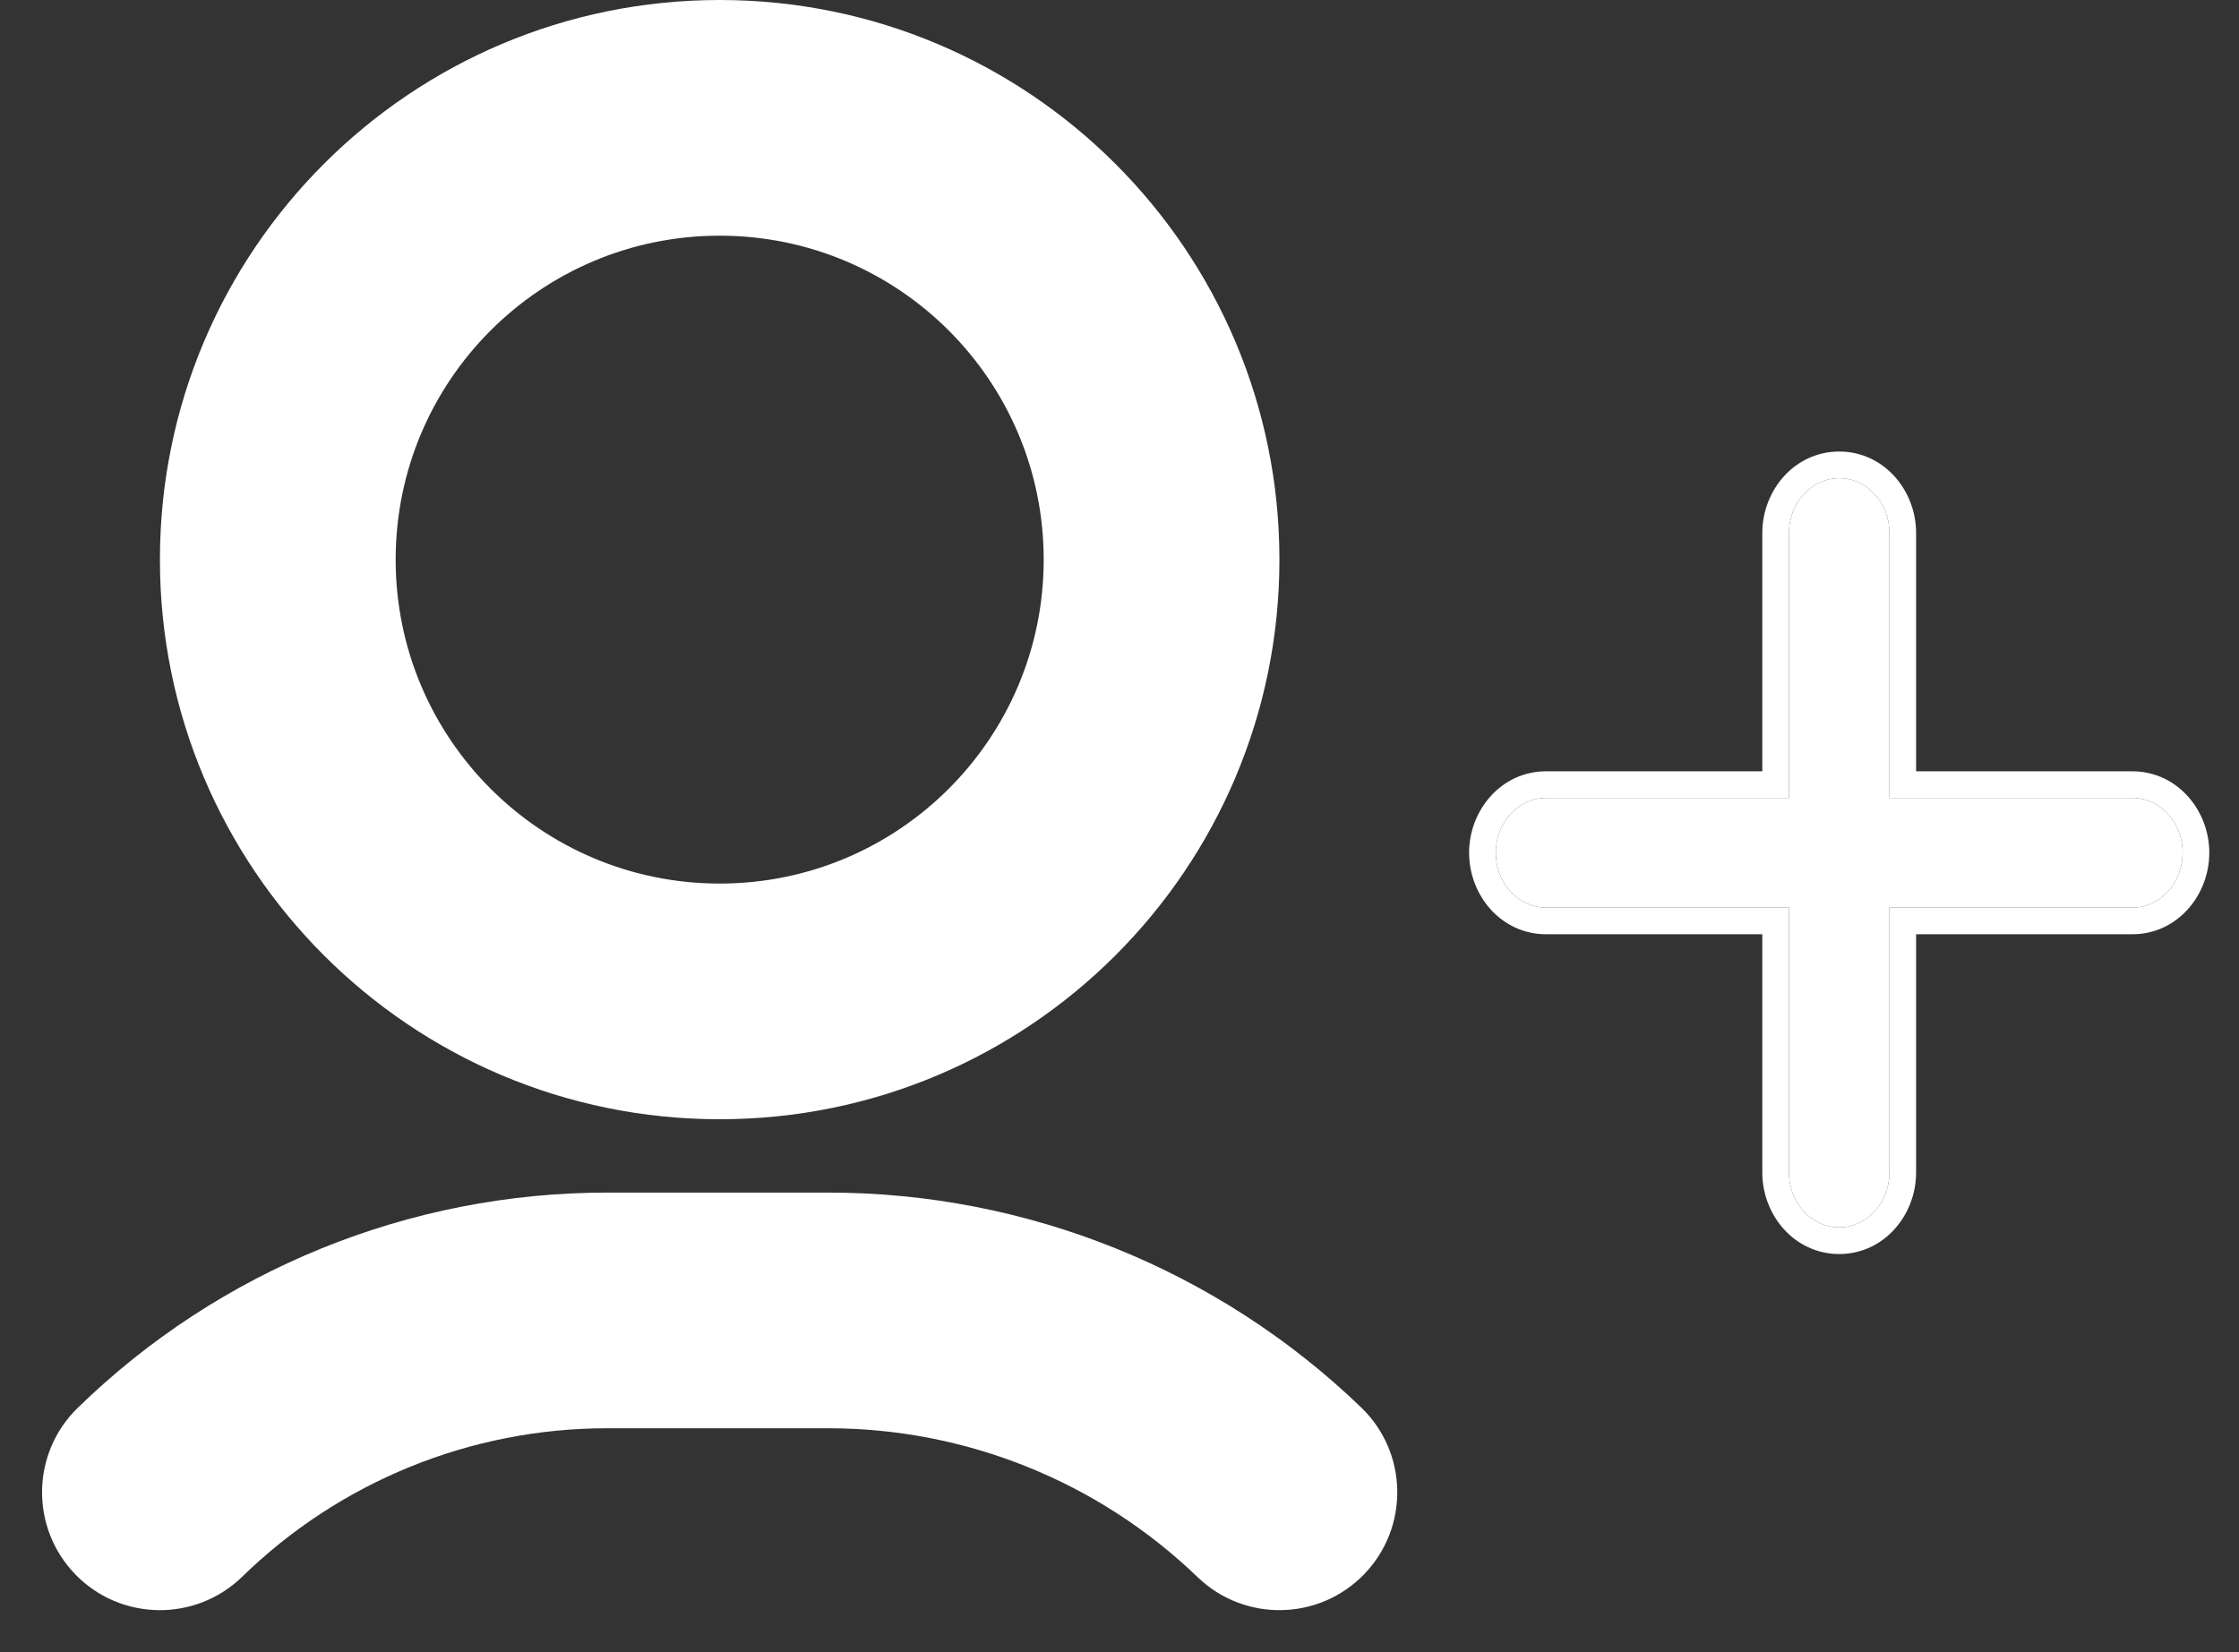 <svg width="42" height="31" viewBox="0 0 42 31" fill="none" xmlns="http://www.w3.org/2000/svg">
<rect x="0" y="0" width="42" height="31" fill="#333333" stroke="none"/>
<path fill-rule="evenodd" clip-rule="evenodd" d="M13.5 16.578C16.857 16.578 19.578 13.857 19.578 10.5C19.578 7.143 16.857 4.422 13.5 4.422C10.143 4.422 7.422 7.143 7.422 10.5C7.422 13.857 10.143 16.578 13.5 16.578ZM13.5 21C19.299 21 24 16.299 24 10.5C24 4.701 19.299 0 13.5 0C7.701 0 3 4.701 3 10.5C3 16.299 7.701 21 13.5 21Z" fill="white"/>
<path fill-rule="evenodd" clip-rule="evenodd" d="M11.389 26.798C8.831 26.798 6.375 27.797 4.544 29.583C3.669 30.435 2.27 30.418 1.417 29.544C0.565 28.669 0.582 27.27 1.456 26.417C4.113 23.826 7.678 22.376 11.389 22.376H15.537C19.265 22.376 22.849 23.821 25.534 26.408C26.413 27.255 26.439 28.654 25.592 29.534C24.745 30.413 23.346 30.439 22.466 29.592C20.605 27.799 18.121 26.798 15.537 26.798H11.389Z" fill="white"/>
<path fill-rule="evenodd" clip-rule="evenodd" d="M28.058 16C28.058 15.432 28.48 14.972 29 14.972L33.558 14.972V10C33.558 9.432 33.98 8.972 34.501 8.972C35.021 8.972 35.443 9.432 35.443 10L35.443 14.972H40.001C40.521 14.972 40.943 15.432 40.943 16C40.943 16.568 40.521 17.029 40.001 17.029H35.443L35.443 22C35.443 22.568 35.021 23.029 34.501 23.029C33.98 23.029 33.558 22.568 33.558 22V17.029L29 17.029C28.48 17.029 28.058 16.568 28.058 16Z" fill="white"/>
<path fill-rule="evenodd" clip-rule="evenodd" d="M27.558 16C27.558 15.198 28.163 14.472 29 14.472L33.058 14.472V10C33.058 9.198 33.663 8.472 34.501 8.472C35.337 8.472 35.943 9.198 35.943 10V14.472H40.001C40.837 14.472 41.443 15.198 41.443 16C41.443 16.803 40.837 17.529 40.001 17.529H35.943L35.943 22C35.943 22.803 35.337 23.529 34.501 23.529C33.663 23.529 33.058 22.803 33.058 22V17.529L29 17.529C28.163 17.529 27.558 16.803 27.558 16ZM29 14.972C28.48 14.972 28.058 15.432 28.058 16C28.058 16.568 28.48 17.029 29 17.029L33.558 17.029V22C33.558 22.568 33.98 23.029 34.501 23.029C35.021 23.029 35.443 22.568 35.443 22L35.443 17.029H40.001C40.521 17.029 40.943 16.568 40.943 16C40.943 15.432 40.521 14.972 40.001 14.972H35.443L35.443 10C35.443 9.432 35.021 8.972 34.501 8.972C33.98 8.972 33.558 9.432 33.558 10V14.972L29 14.972Z" fill="white"/>
</svg>

